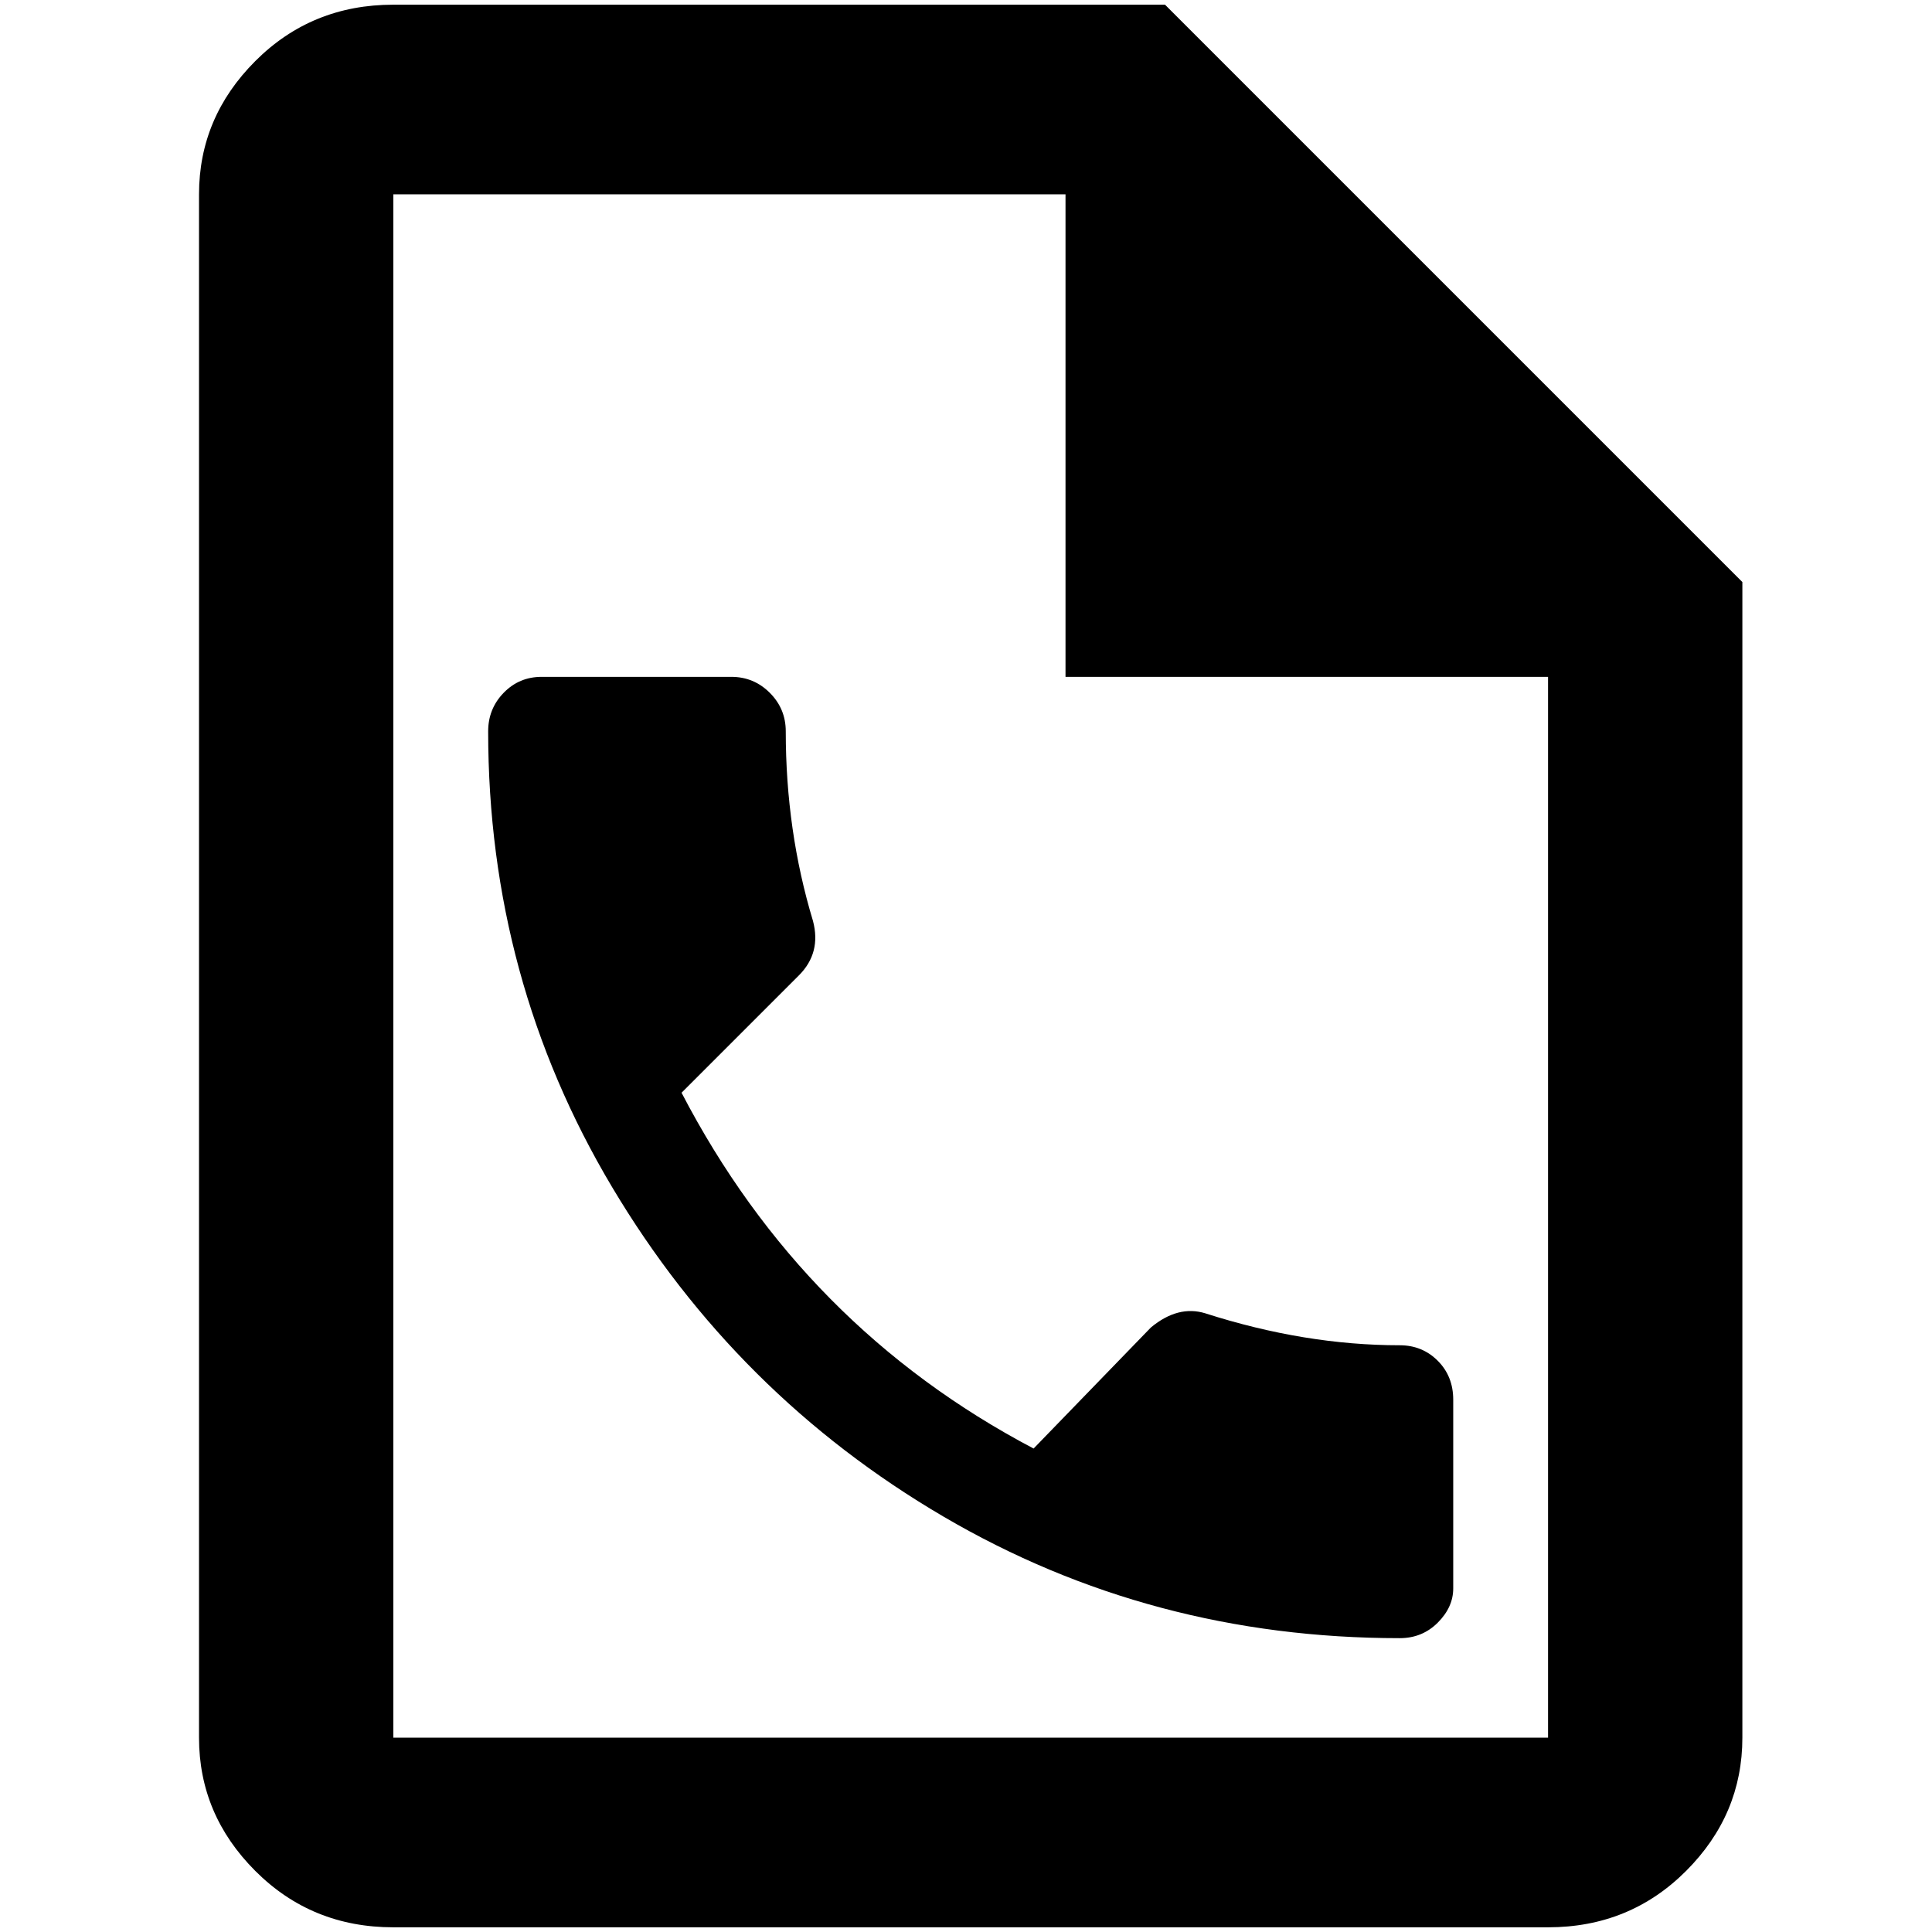 <?xml version="1.0" standalone="no"?>
<!DOCTYPE svg PUBLIC "-//W3C//DTD SVG 1.1//EN" "http://www.w3.org/Graphics/SVG/1.1/DTD/svg11.dtd" >
<svg xmlns="http://www.w3.org/2000/svg" xmlns:xlink="http://www.w3.org/1999/xlink" version="1.1" width="2048" height="2048" viewBox="-10 0 2058 2048">
   <path fill="currentColor"
d="M1231 0h-822q-87 0 -147 60t-60 142v1644q0 82 60 142t147 60h1230q87 0 147 -60t60 -142v-1231zM1639 1846h-1230v-1644h716v514h514v1130zM716 1159q130 250 375 379l125 -129q29 -24 58 -15q106 34 207 34q24 0 40.5 16.5t16.5 41.5v201q0 20 -16.5 36.5t-40.5 16.5
q-265 0 -486 -129.5t-353 -351t-132 -485.5q0 -24 16.5 -41t40.5 -17h202q24 0 41 17t17 41q0 106 29 202q9 34 -15 58z" />
</svg>
